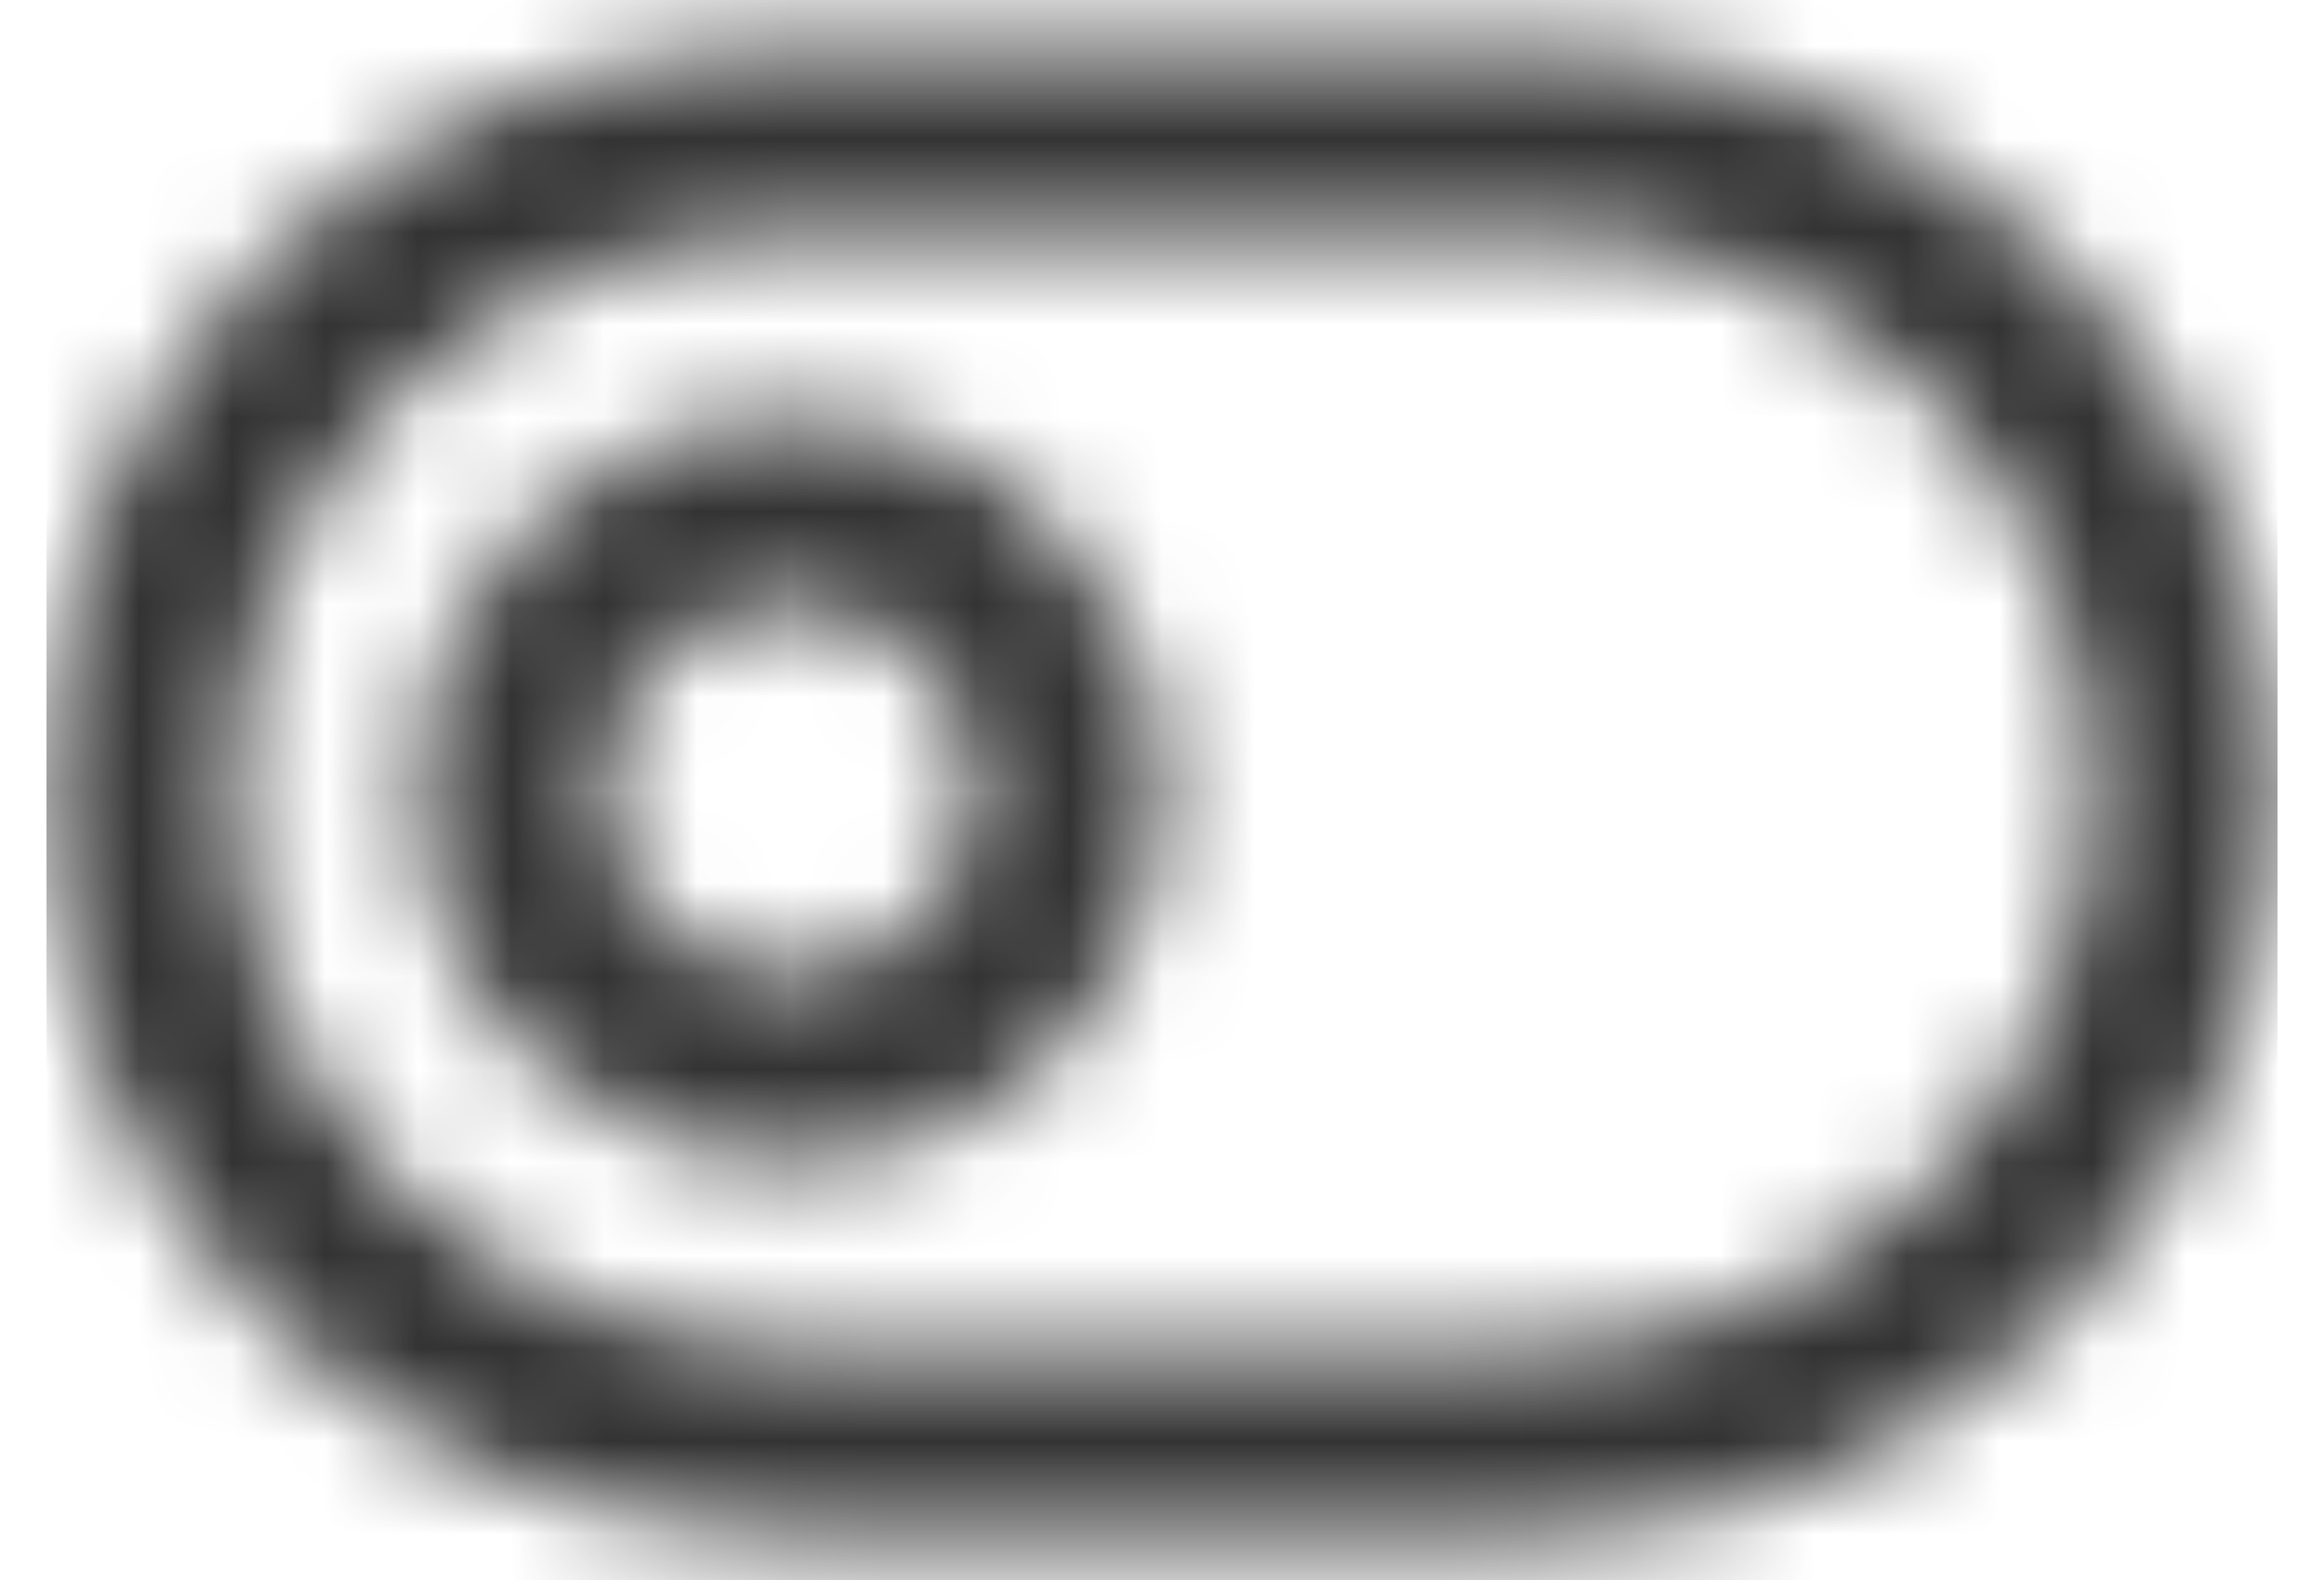 <svg width="25" height="17" viewBox="0 0 25 17" fill="none" xmlns="http://www.w3.org/2000/svg">
<mask id="mask0_0_13980" style="mask-type:alpha" maskUnits="userSpaceOnUse" x="0" y="0" width="25" height="17">
<path fill-rule="evenodd" clip-rule="evenodd" d="M16.5 16.5H8.5C4.082 16.5 0.5 12.918 0.5 8.5C0.5 4.082 4.082 0.5 8.5 0.5H16.5C20.918 0.5 24.5 4.082 24.5 8.5C24.5 12.918 20.918 16.5 16.5 16.5ZM8.5 2.5C6.356 2.5 4.376 3.644 3.304 5.5C2.232 7.356 2.232 9.644 3.304 11.5C4.376 13.356 6.356 14.5 8.5 14.5H16.5C19.814 14.5 22.5 11.814 22.5 8.5C22.5 5.186 19.814 2.5 16.5 2.5H8.5ZM8.5 12.5C6.291 12.5 4.5 10.709 4.5 8.5C4.5 6.291 6.291 4.5 8.5 4.5C10.709 4.5 12.5 6.291 12.5 8.5C12.5 9.561 12.079 10.578 11.328 11.328C10.578 12.079 9.561 12.5 8.5 12.5ZM8.5 6.5C7.395 6.5 6.5 7.395 6.5 8.5C6.5 9.605 7.395 10.5 8.5 10.5C9.605 10.5 10.5 9.605 10.5 8.5C10.5 7.395 9.605 6.5 8.5 6.5Z" fill="white"/>
</mask>
<g mask="url(#mask0_0_13980)">
<rect x="0.5" y="-3.5" width="24" height="24" fill="#333333"/>
</g>
</svg>
